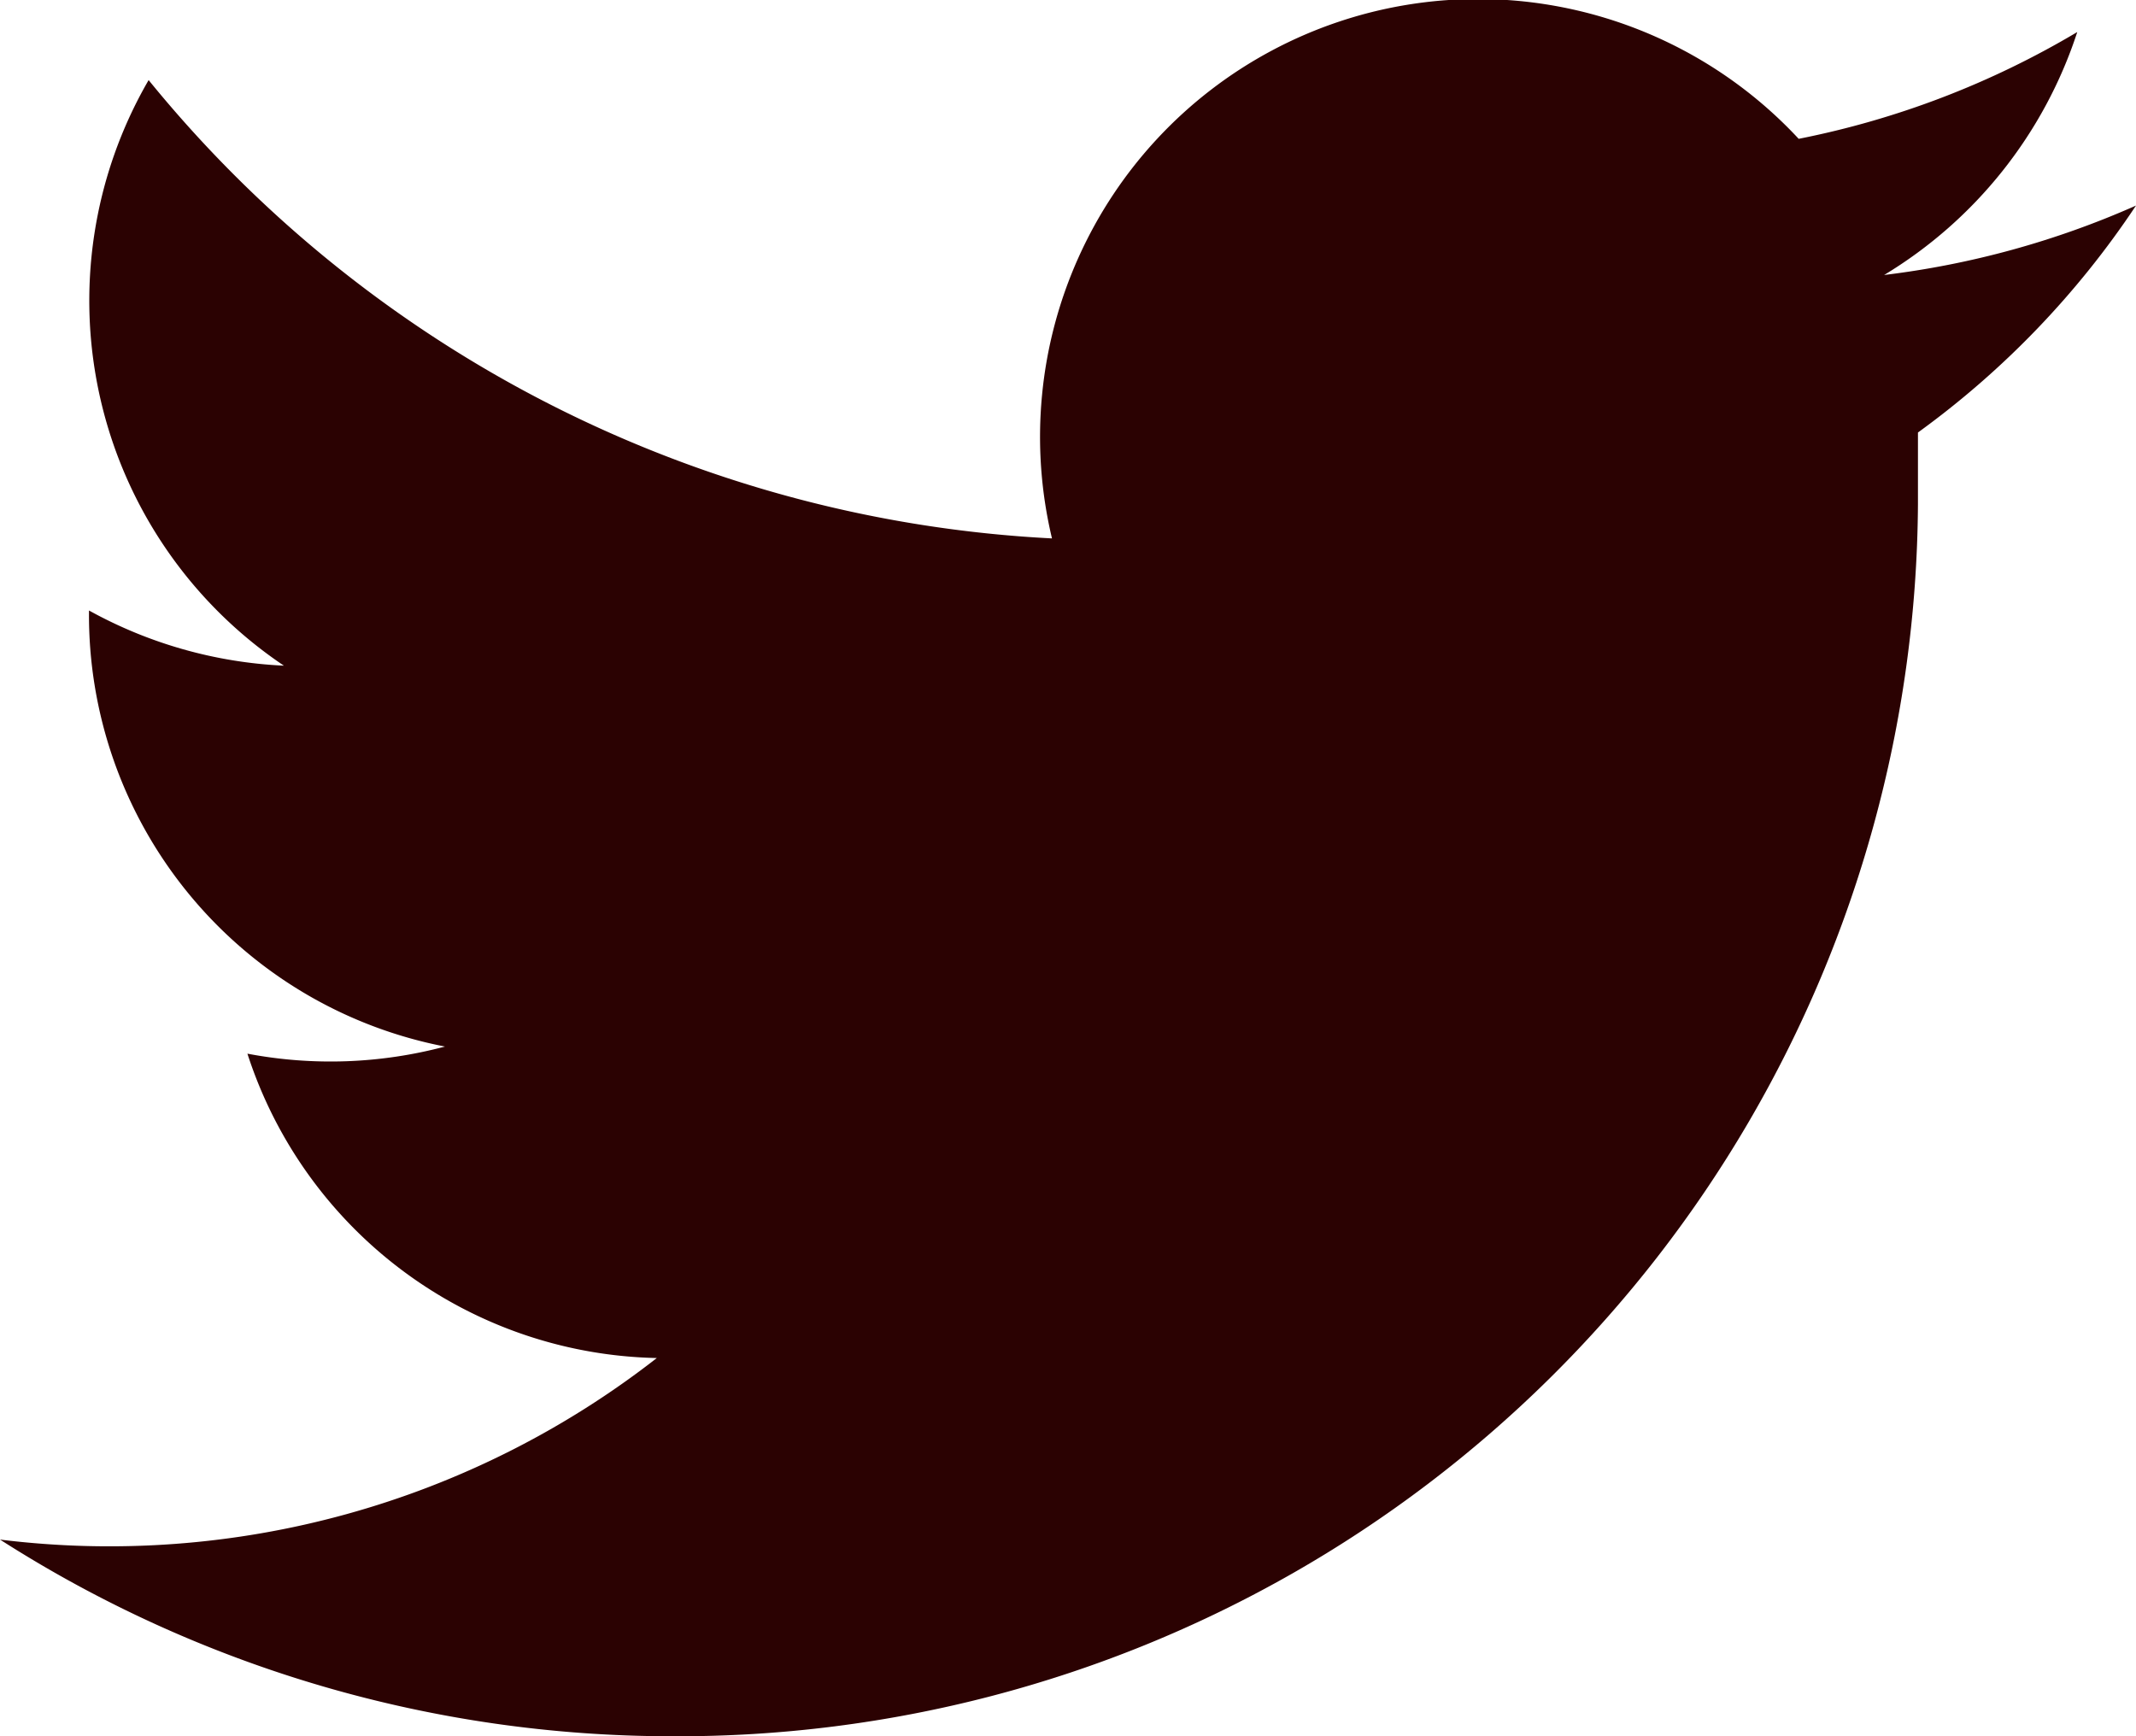 <svg xmlns="http://www.w3.org/2000/svg" viewBox="0 0 24 19.51"><defs><style>.cls-1{fill:#2b0202;}</style></defs><g id="Layer_2" data-name="Layer 2"><g id="Layer_1-2" data-name="Layer 1"><path id="iconmonstr-twitter-1" class="cls-1" d="M24,2.31a9.92,9.92,0,0,1-2.83.78A5,5,0,0,0,23.34.36a9.86,9.86,0,0,1-3.13,1.2,4.92,4.92,0,0,0-8.39,4.49A14,14,0,0,1,1.67.9,4.94,4.94,0,0,0,3.19,7.48,5,5,0,0,1,1,6.86a4.94,4.94,0,0,0,4,4.9,5,5,0,0,1-2.22.08,4.94,4.94,0,0,0,4.6,3.42A10,10,0,0,1,0,17.3a14,14,0,0,0,7.55,2.21,13.93,13.93,0,0,0,14-13.84c0-.27,0-.54,0-.81A9.94,9.94,0,0,0,24,2.31Z"/></g></g></svg>
